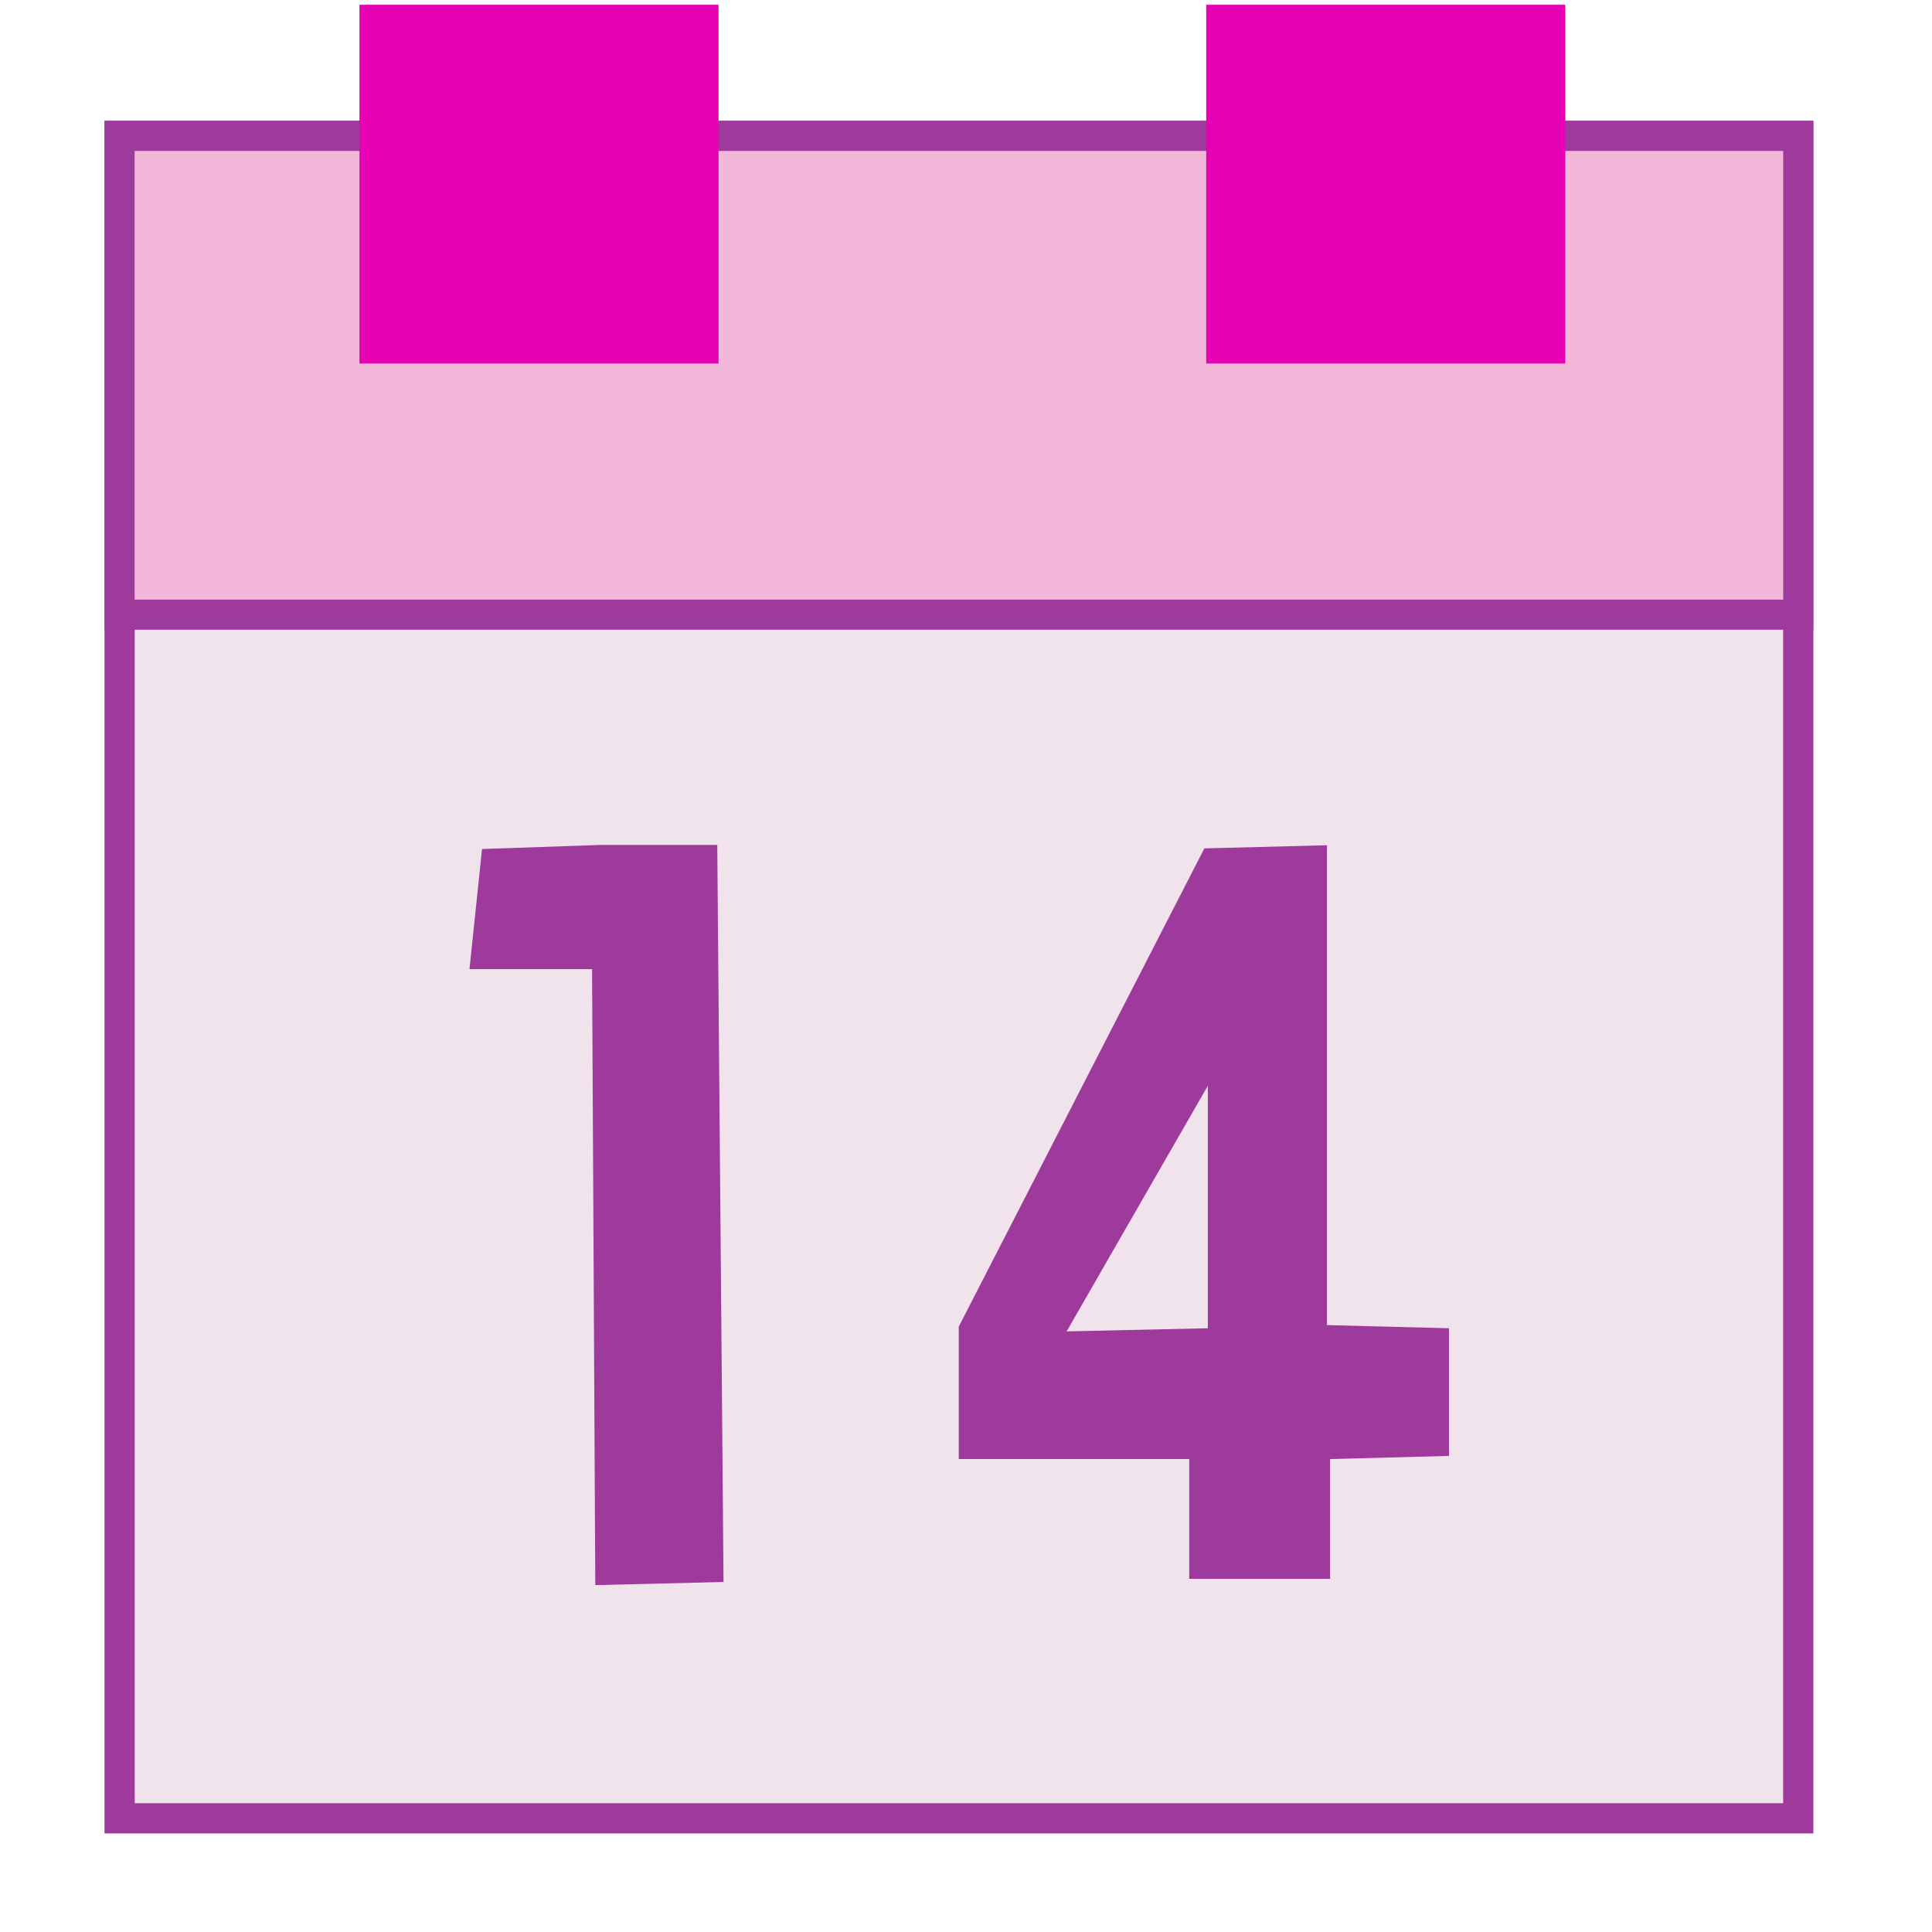 <?xml version="1.0" encoding="UTF-8"?>
<svg xmlns="http://www.w3.org/2000/svg" xmlns:xlink="http://www.w3.org/1999/xlink" width="24px" height="24px" viewBox="0 0 24 24" version="1.1">
<g id="surface1">
<path style="fill-rule:nonzero;fill:rgb(94.118%,89.02%,92.549%);fill-opacity:1;stroke-width:1.375;stroke-linecap:butt;stroke-linejoin:miter;stroke:rgb(61.569%,22.745%,60.784%);stroke-opacity:1;stroke-miterlimit:4;" d="M 5.64 2.136 L 82.024 2.136 L 82.024 78.691 L 5.64 78.691 Z M 5.64 2.136 " transform="matrix(0.273,0,0,0.273,-0.054,1.105)"/>
<path style="fill-rule:nonzero;fill:rgb(95.294%,71.765%,85.098%);fill-opacity:1;stroke-width:1.369;stroke-linecap:butt;stroke-linejoin:miter;stroke:rgb(61.569%,22.745%,60.784%);stroke-opacity:1;stroke-miterlimit:4;" d="M 5.64 2.136 L 82.024 2.136 L 82.024 23.921 L 5.64 23.921 Z M 5.64 2.136 " transform="matrix(0.273,0,0,0.273,-0.054,1.105)"/>
<path style=" stroke:none;fill-rule:nonzero;fill:rgb(90.196%,0.784%,70.588%);fill-opacity:1;" d="M 14.984 0.059 L 19.445 0.059 L 19.445 4.516 L 14.984 4.516 Z M 14.984 0.059 "/>
<path style=" stroke:none;fill-rule:nonzero;fill:rgb(90.196%,0.784%,70.588%);fill-opacity:1;" d="M 4.465 0.059 L 8.926 0.059 L 8.926 4.516 L 4.465 4.516 Z M 4.465 0.059 "/>
<path style=" stroke:none;fill-rule:nonzero;fill:rgb(61.569%,22.745%,60.784%);fill-opacity:1;" d="M 8.988 19.652 L 7.395 19.691 L 7.355 12.039 L 5.832 12.039 L 5.988 10.547 L 7.461 10.496 L 8.91 10.496 Z M 18 18.086 L 16.523 18.125 L 16.523 19.613 L 14.773 19.613 L 14.773 18.125 L 11.91 18.125 L 11.91 16.48 L 14.961 10.539 L 16.484 10.5 L 16.484 16.461 L 18 16.5 Z M 15.004 16.5 L 15.004 13.488 L 13.25 16.539 "/>
</g>
</svg>
